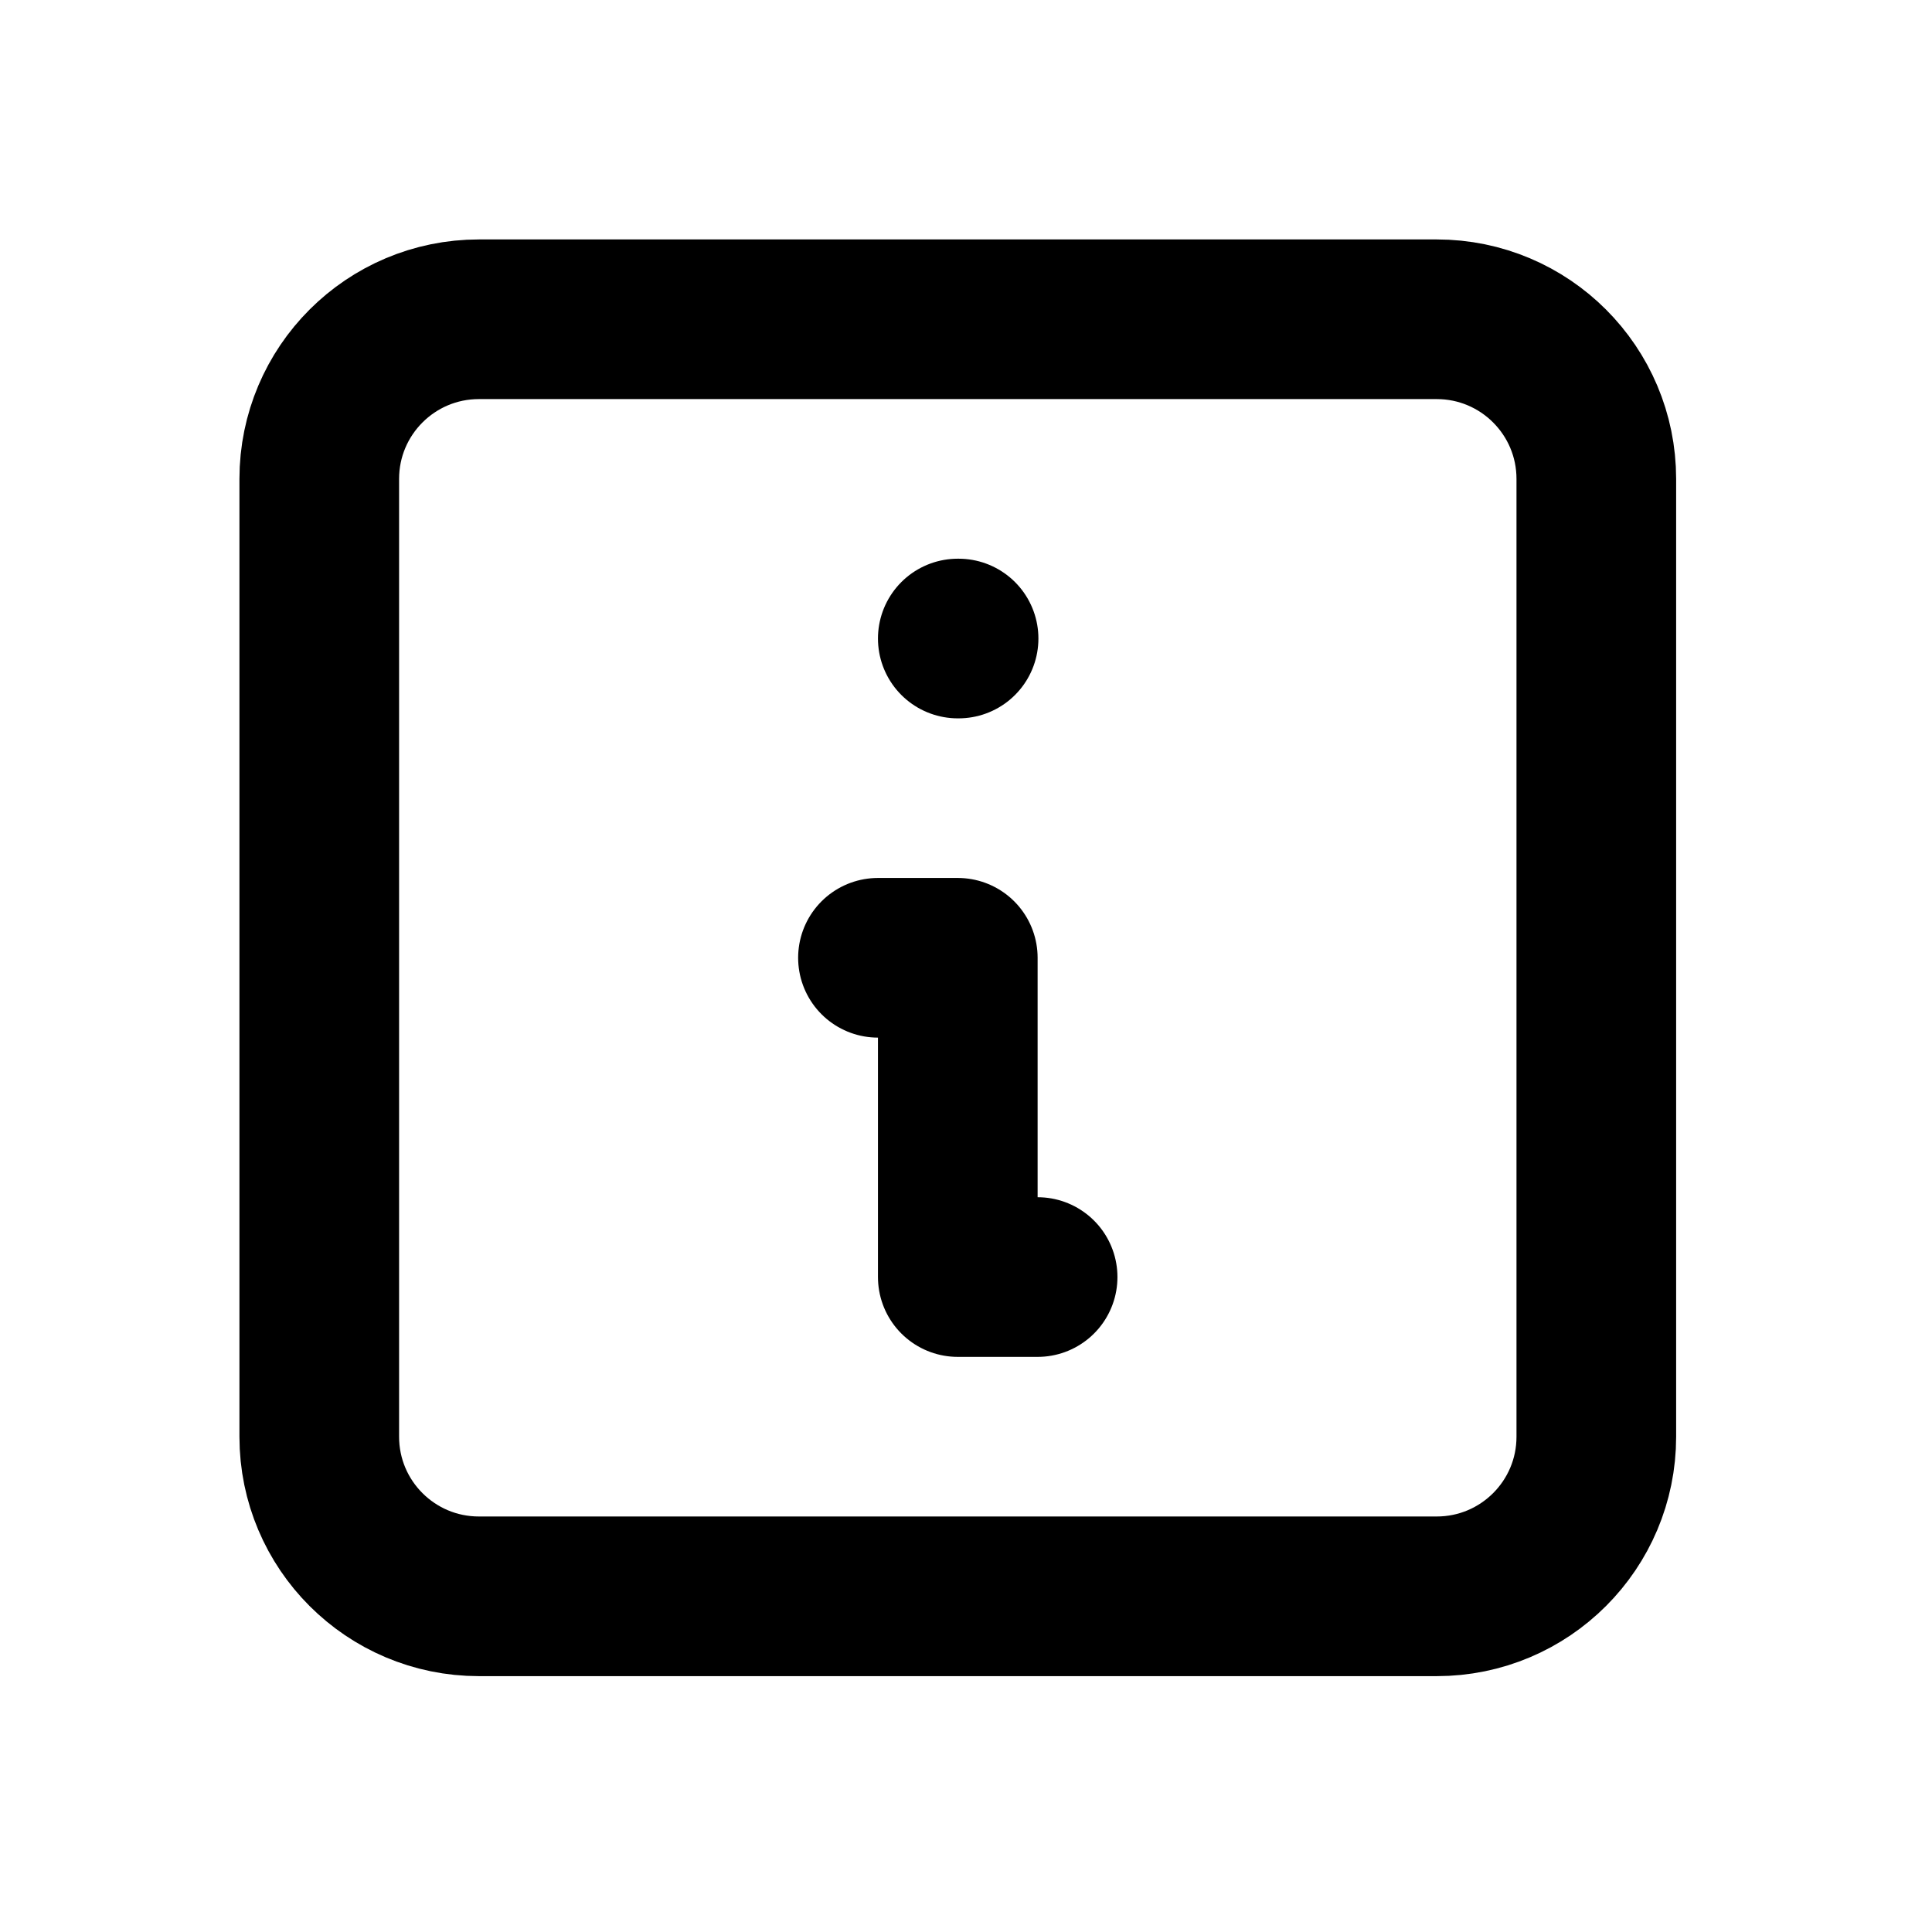 <svg width="44" height="44" viewBox="0 0 44 44" fill="none" xmlns="http://www.w3.org/2000/svg">
<path d="M21.813 14.542H21.831" stroke="black" stroke-width="3.636" stroke-linecap="round" stroke-linejoin="round"/>
<path d="M32.72 7.271H10.907C8.899 7.271 7.271 8.899 7.271 10.907V32.72C7.271 34.728 8.899 36.355 10.907 36.355H32.72C34.728 36.355 36.355 34.728 36.355 32.72V10.907C36.355 8.899 34.728 7.271 32.72 7.271Z" stroke="black" stroke-width="3.636" stroke-linecap="round" stroke-linejoin="round"/>
<path d="M19.995 21.813H21.813V29.084H23.631" stroke="black" stroke-width="3.636" stroke-linecap="round" stroke-linejoin="round"/>
</svg>
